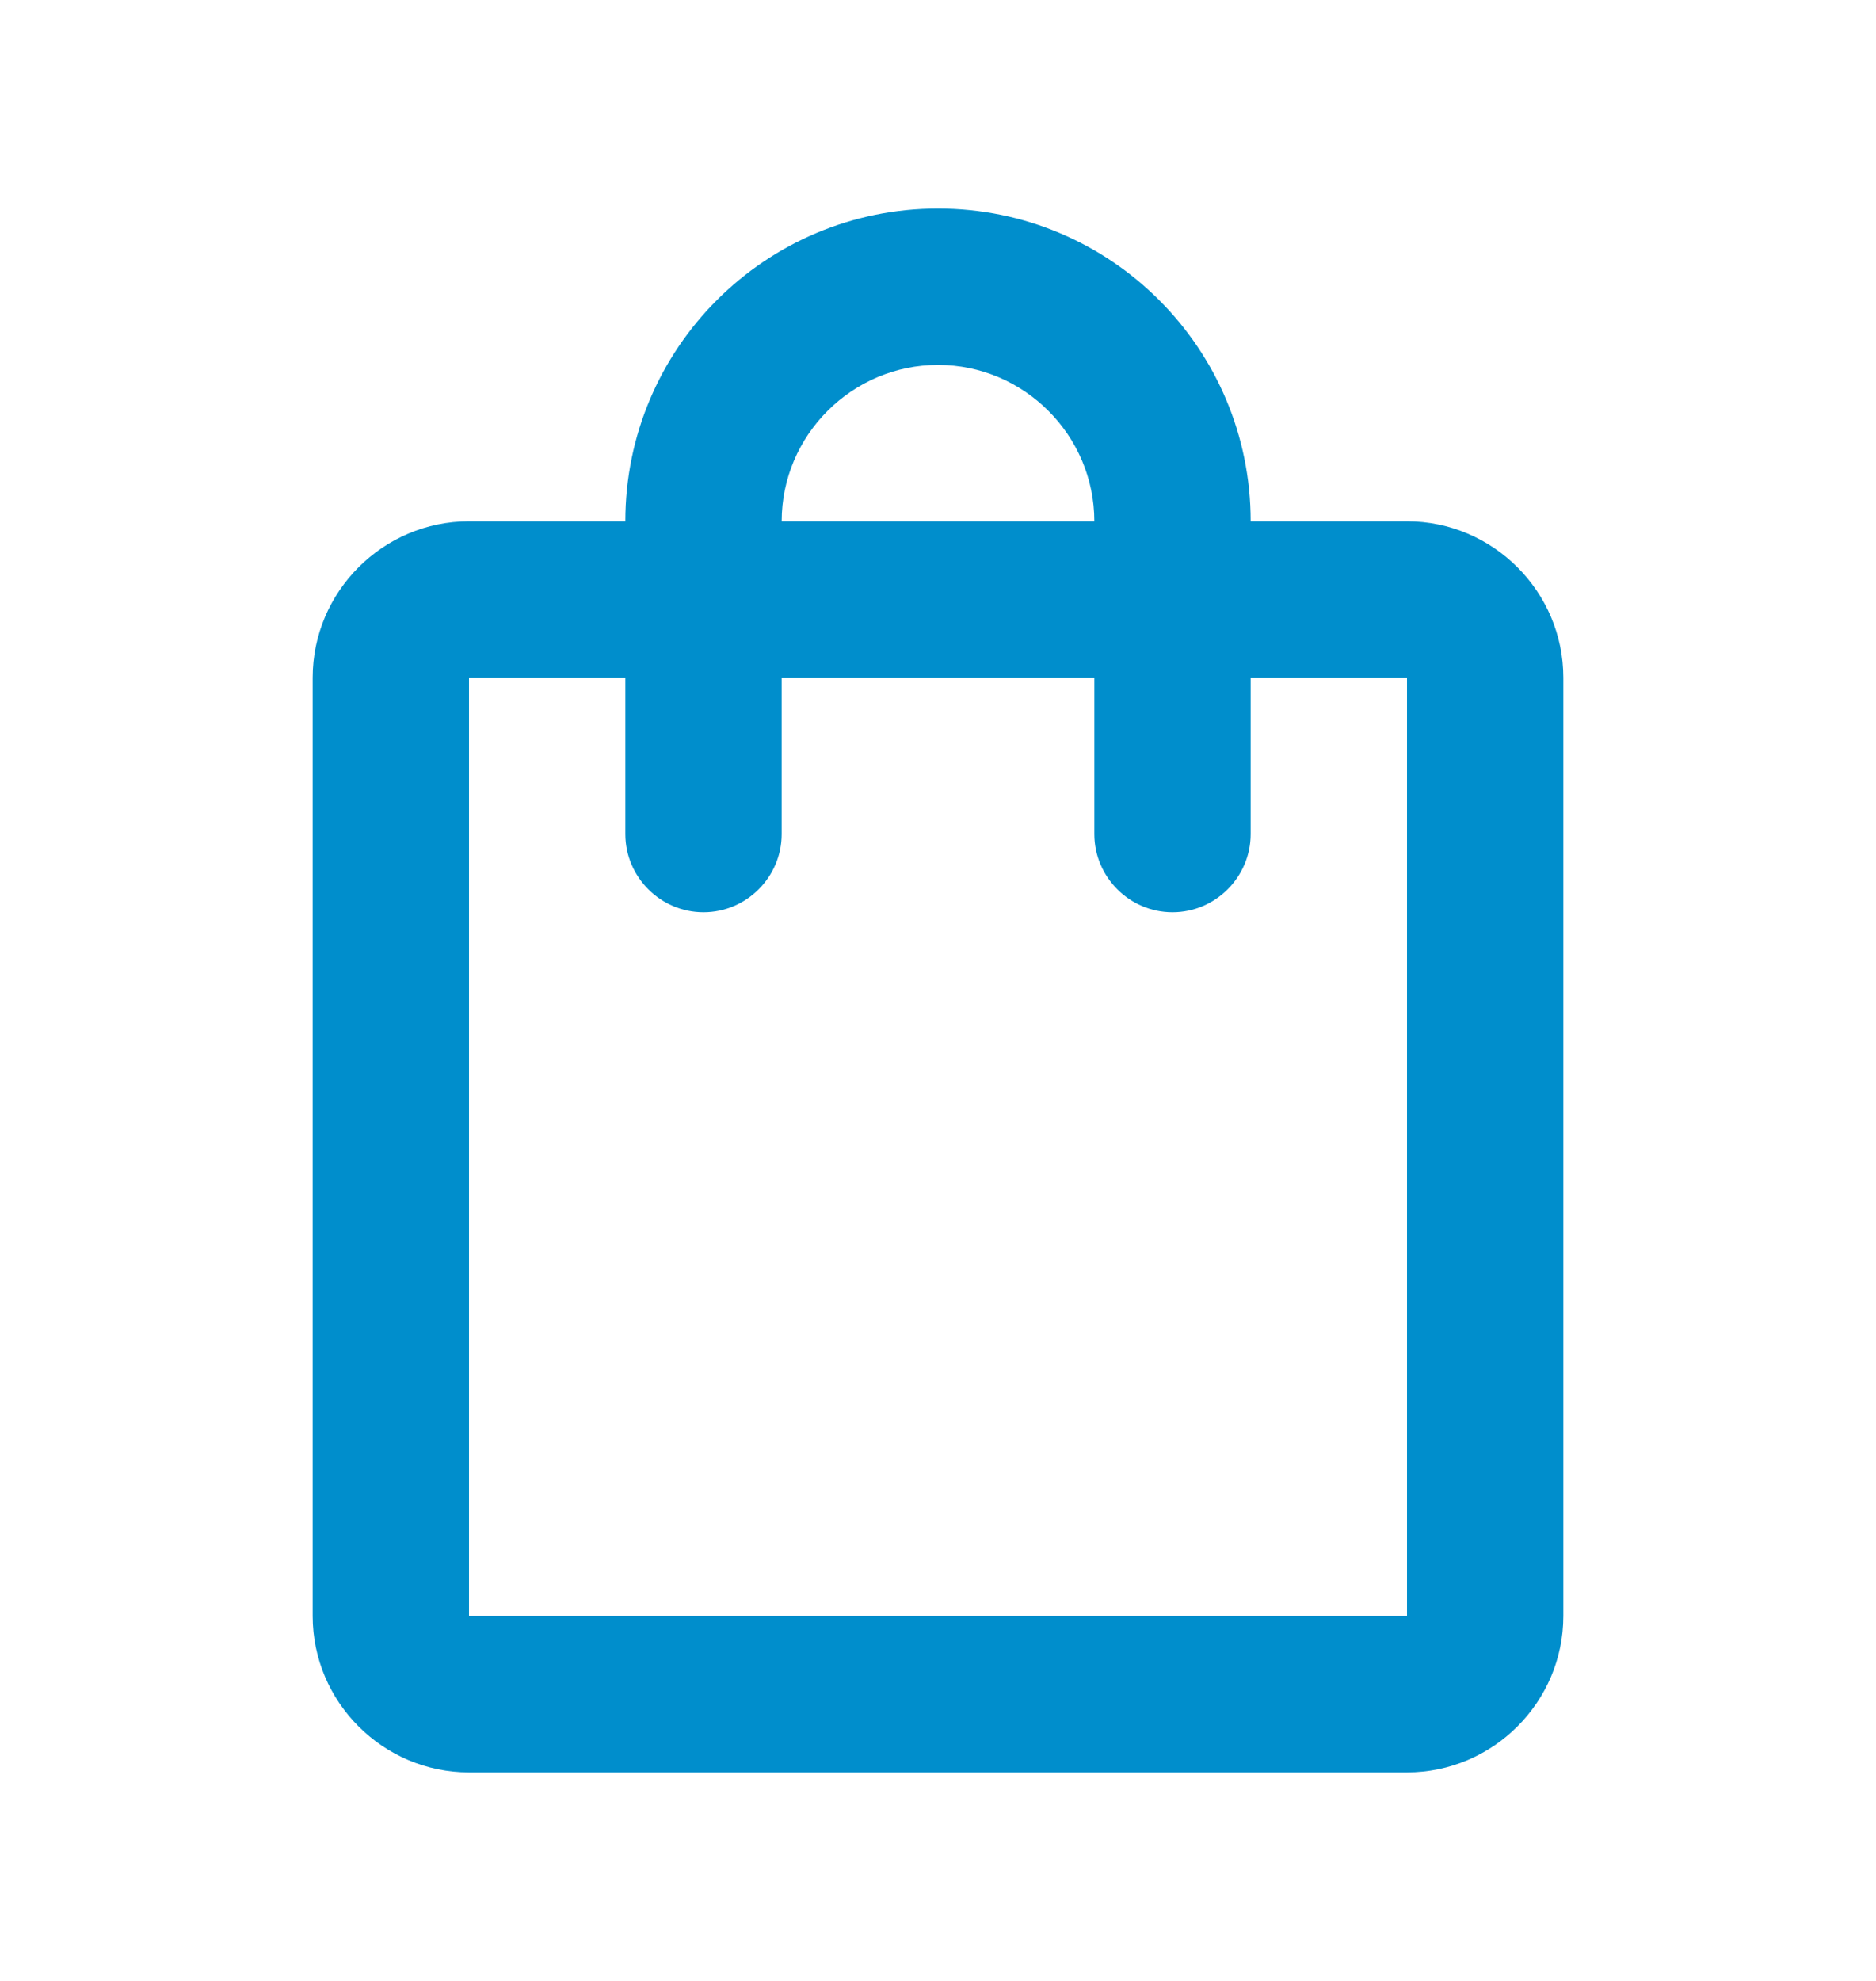 <svg width="18" height="19" viewBox="0 0 18 19" fill="none" xmlns="http://www.w3.org/2000/svg">
<g clip-path="url(#clip0_136_9471)">
<path d="M13.5 5H12C12 3.342 10.658 2 9 2C7.343 2 6 3.342 6 5H4.5C3.675 5 3 5.675 3 6.5V15.5C3 16.325 3.675 17 4.5 17H13.5C14.325 17 15 16.325 15 15.5V6.5C15 5.675 14.325 5 13.5 5ZM9 3.5C9.825 3.5 10.5 4.175 10.5 5H7.5C7.5 4.175 8.175 3.5 9 3.5ZM13.5 15.5H4.5V6.5H6V8C6 8.412 6.338 8.75 6.75 8.75C7.162 8.75 7.5 8.412 7.5 8V6.5H10.5V8C10.5 8.412 10.838 8.75 11.25 8.75C11.662 8.75 12 8.412 12 8V6.5H13.5V15.5Z" fill="#008ECC"/>
</g>
<defs>
<clipPath id="clip0_136_9471">
<rect width="18" height="18" fill="white" transform="translate(0 0.5)"/>
</clipPath>
</defs>
</svg>
